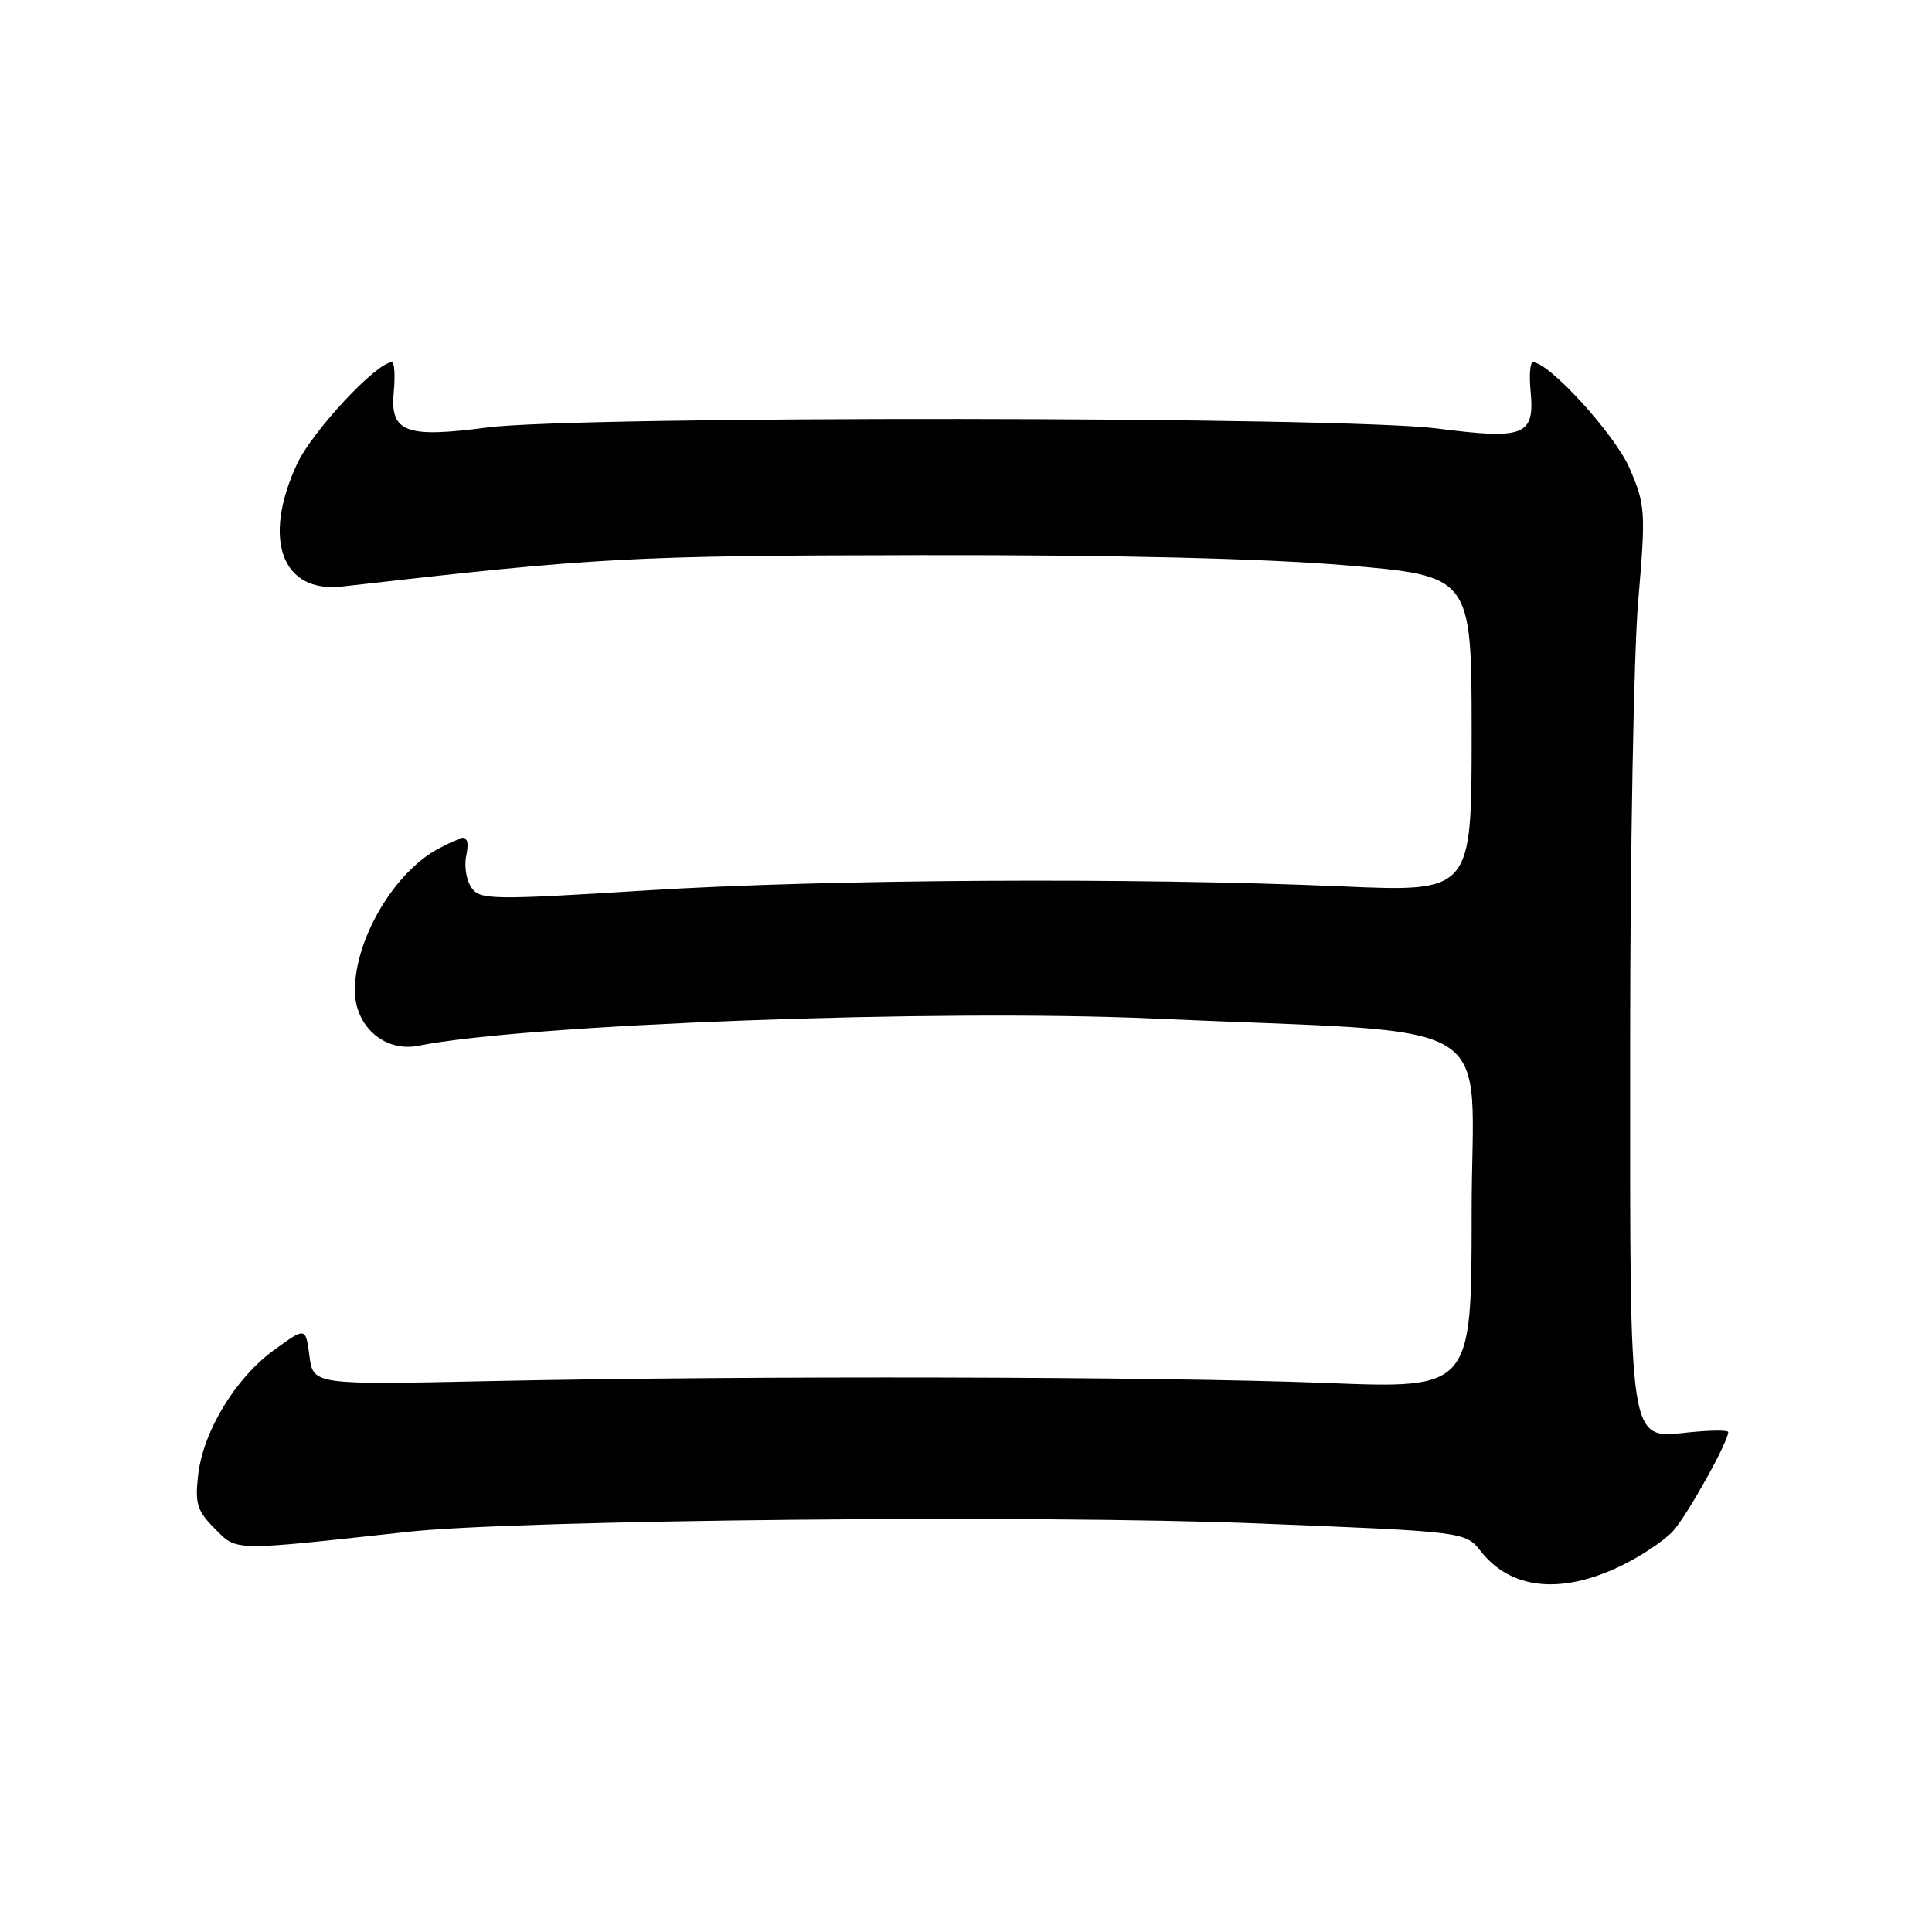 <?xml version="1.0" encoding="UTF-8" standalone="no"?>
<!DOCTYPE svg PUBLIC "-//W3C//DTD SVG 1.1//EN" "http://www.w3.org/Graphics/SVG/1.1/DTD/svg11.dtd" >
<svg xmlns="http://www.w3.org/2000/svg" xmlns:xlink="http://www.w3.org/1999/xlink" version="1.1" viewBox="0 0 256 256">
 <g >
 <path fill="currentColor"
d=" M 214.50 207.62 C 217.25 206.33 220.48 204.19 221.68 202.88 C 223.55 200.82 229.00 191.06 229.00 189.75 C 229.00 189.50 226.81 189.50 224.14 189.76 C 215.65 190.58 216.00 192.77 216.00 138.83 C 216.00 113.13 216.48 86.50 217.07 79.64 C 218.08 67.75 218.03 66.94 215.93 62.06 C 214.00 57.58 205.27 48.00 203.12 48.00 C 202.75 48.00 202.61 49.71 202.81 51.81 C 203.38 57.74 202.04 58.27 190.38 56.77 C 177.89 55.17 76.45 55.07 64.50 56.65 C 53.78 58.07 51.67 57.27 52.17 51.99 C 52.38 49.79 52.27 48.00 51.92 48.00 C 49.90 48.00 41.37 57.15 39.37 61.46 C 34.70 71.48 37.34 78.63 45.37 77.71 C 79.09 73.86 83.41 73.62 122.00 73.56 C 147.82 73.52 167.30 73.99 178.25 74.90 C 195.00 76.31 195.00 76.31 195.00 97.25 C 195.00 118.20 195.00 118.20 177.75 117.45 C 150.34 116.26 109.37 116.50 85.62 117.99 C 65.33 119.26 63.64 119.23 62.51 117.68 C 61.83 116.75 61.49 114.87 61.76 113.50 C 62.31 110.61 61.89 110.48 58.20 112.40 C 52.33 115.46 47.06 124.30 47.02 131.18 C 46.99 135.97 50.96 139.46 55.42 138.57 C 69.70 135.71 124.33 133.69 152.76 134.96 C 200.09 137.08 195.00 133.98 195.00 160.65 C 195.00 184.01 195.00 184.01 175.75 183.25 C 153.70 182.39 99.47 182.27 65.00 183.00 C 41.50 183.50 41.50 183.50 41.00 179.67 C 40.50 175.84 40.50 175.84 36.32 178.88 C 31.18 182.61 26.91 189.66 26.25 195.48 C 25.82 199.25 26.13 200.22 28.47 202.56 C 31.46 205.56 30.55 205.54 54.00 202.98 C 68.69 201.37 137.67 200.69 166.84 201.87 C 194.18 202.96 194.18 202.96 196.23 205.57 C 200.16 210.56 206.70 211.30 214.50 207.62 Z "/>
</g>
</svg>
